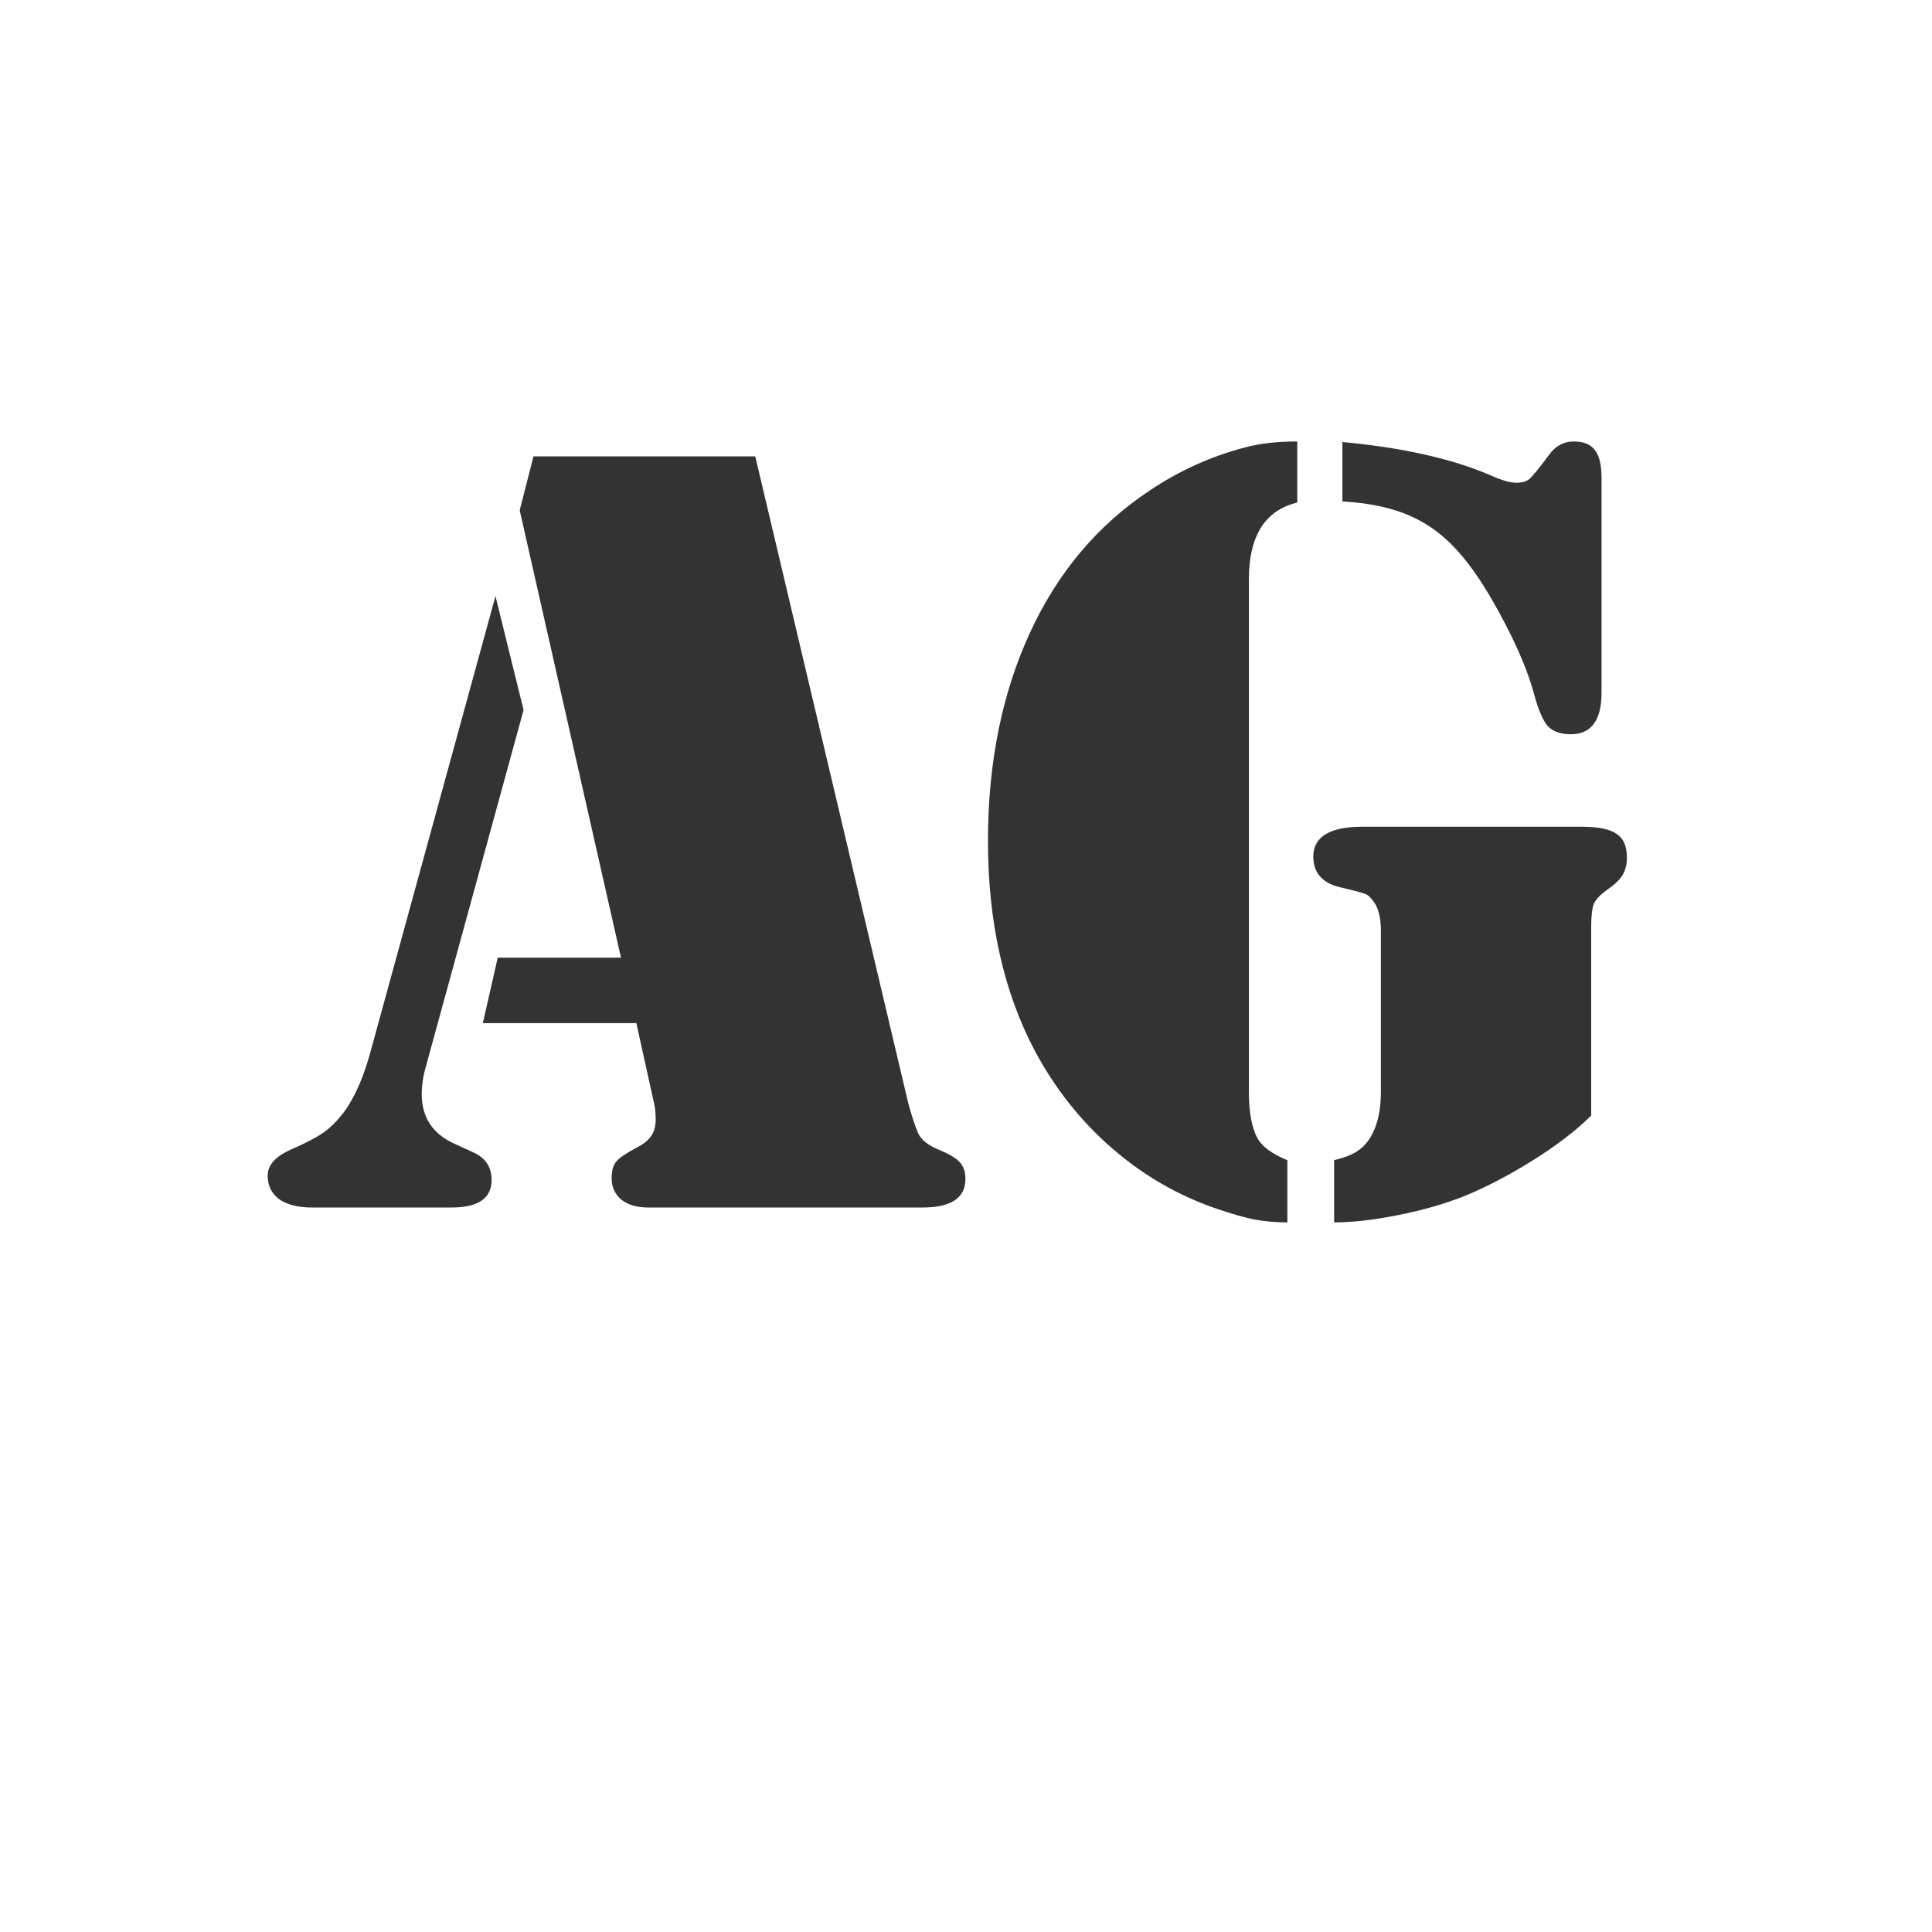 <svg width="24" height="24" viewBox="0 0 24 24" fill="none" xmlns="http://www.w3.org/2000/svg">
<path d="M6.627 5.669H9.382L11.282 13.701C11.319 13.842 11.36 13.968 11.405 14.077C11.446 14.164 11.537 14.234 11.679 14.289C11.797 14.339 11.879 14.389 11.925 14.44C11.97 14.49 11.993 14.558 11.993 14.645C11.993 14.882 11.815 15 11.46 15H8.049C7.912 15 7.803 14.968 7.721 14.904C7.639 14.836 7.598 14.747 7.598 14.638C7.598 14.546 7.616 14.478 7.652 14.433C7.689 14.387 7.771 14.33 7.898 14.262C7.99 14.216 8.053 14.166 8.09 14.111C8.126 14.057 8.145 13.988 8.145 13.906C8.145 13.829 8.138 13.76 8.124 13.701L7.905 12.71H5.998L6.183 11.896H7.714L6.456 6.339L6.627 5.669ZM6.155 7.405L6.504 8.82L5.294 13.236C5.257 13.364 5.239 13.482 5.239 13.592C5.239 13.879 5.374 14.084 5.643 14.207L5.882 14.316C6.032 14.385 6.107 14.499 6.107 14.658C6.107 14.886 5.941 15 5.608 15H3.872C3.703 15 3.569 14.966 3.469 14.898C3.373 14.825 3.325 14.727 3.325 14.604C3.325 14.471 3.425 14.362 3.626 14.275C3.813 14.193 3.95 14.12 4.036 14.057C4.127 13.988 4.214 13.897 4.296 13.783C4.423 13.596 4.528 13.348 4.61 13.038L6.155 7.405ZM16.115 5.484V6.243C15.714 6.339 15.514 6.658 15.514 7.2V13.565C15.514 13.81 15.548 14 15.616 14.132C15.675 14.241 15.801 14.335 15.992 14.412V15.185C15.846 15.185 15.712 15.173 15.589 15.15C15.47 15.128 15.311 15.082 15.11 15.014C14.632 14.85 14.199 14.599 13.812 14.262C13.424 13.925 13.105 13.521 12.854 13.052C12.467 12.318 12.273 11.45 12.273 10.447C12.273 9.477 12.447 8.615 12.793 7.863C13.139 7.111 13.636 6.521 14.283 6.093C14.657 5.842 15.058 5.662 15.486 5.553C15.664 5.507 15.874 5.484 16.115 5.484ZM16.676 6.229V5.491C17.419 5.56 18.029 5.696 18.508 5.901C18.649 5.965 18.759 5.997 18.836 5.997C18.909 5.997 18.963 5.981 19 5.949C19.041 5.913 19.121 5.815 19.239 5.655C19.321 5.541 19.424 5.484 19.547 5.484C19.674 5.484 19.763 5.521 19.814 5.594C19.868 5.662 19.895 5.778 19.895 5.942V8.602C19.895 8.948 19.768 9.121 19.513 9.121C19.385 9.121 19.289 9.087 19.226 9.019C19.166 8.95 19.109 8.816 19.055 8.615C18.986 8.36 18.863 8.064 18.686 7.727C18.508 7.385 18.337 7.116 18.173 6.92C17.986 6.692 17.776 6.526 17.544 6.421C17.311 6.312 17.022 6.248 16.676 6.229ZM19.766 13.858C19.583 14.041 19.34 14.227 19.034 14.419C18.733 14.606 18.449 14.754 18.18 14.863C17.934 14.959 17.66 15.037 17.359 15.096C17.063 15.155 16.801 15.185 16.573 15.185V14.412C16.705 14.38 16.803 14.341 16.867 14.296C16.936 14.25 16.992 14.187 17.038 14.104C17.116 13.963 17.154 13.783 17.154 13.565V11.568C17.154 11.391 17.12 11.263 17.052 11.185C17.02 11.14 16.988 11.113 16.956 11.104C16.924 11.09 16.819 11.062 16.642 11.021C16.423 10.967 16.314 10.839 16.314 10.639C16.314 10.52 16.364 10.429 16.464 10.365C16.569 10.301 16.721 10.27 16.922 10.27H17.148H19.649C19.855 10.27 19.998 10.299 20.08 10.358C20.167 10.413 20.21 10.511 20.21 10.652C20.21 10.739 20.192 10.812 20.155 10.871C20.123 10.926 20.062 10.985 19.971 11.049C19.88 11.113 19.823 11.172 19.8 11.227C19.777 11.281 19.766 11.382 19.766 11.527V13.858Z" fill="#333333"/>
</svg>
